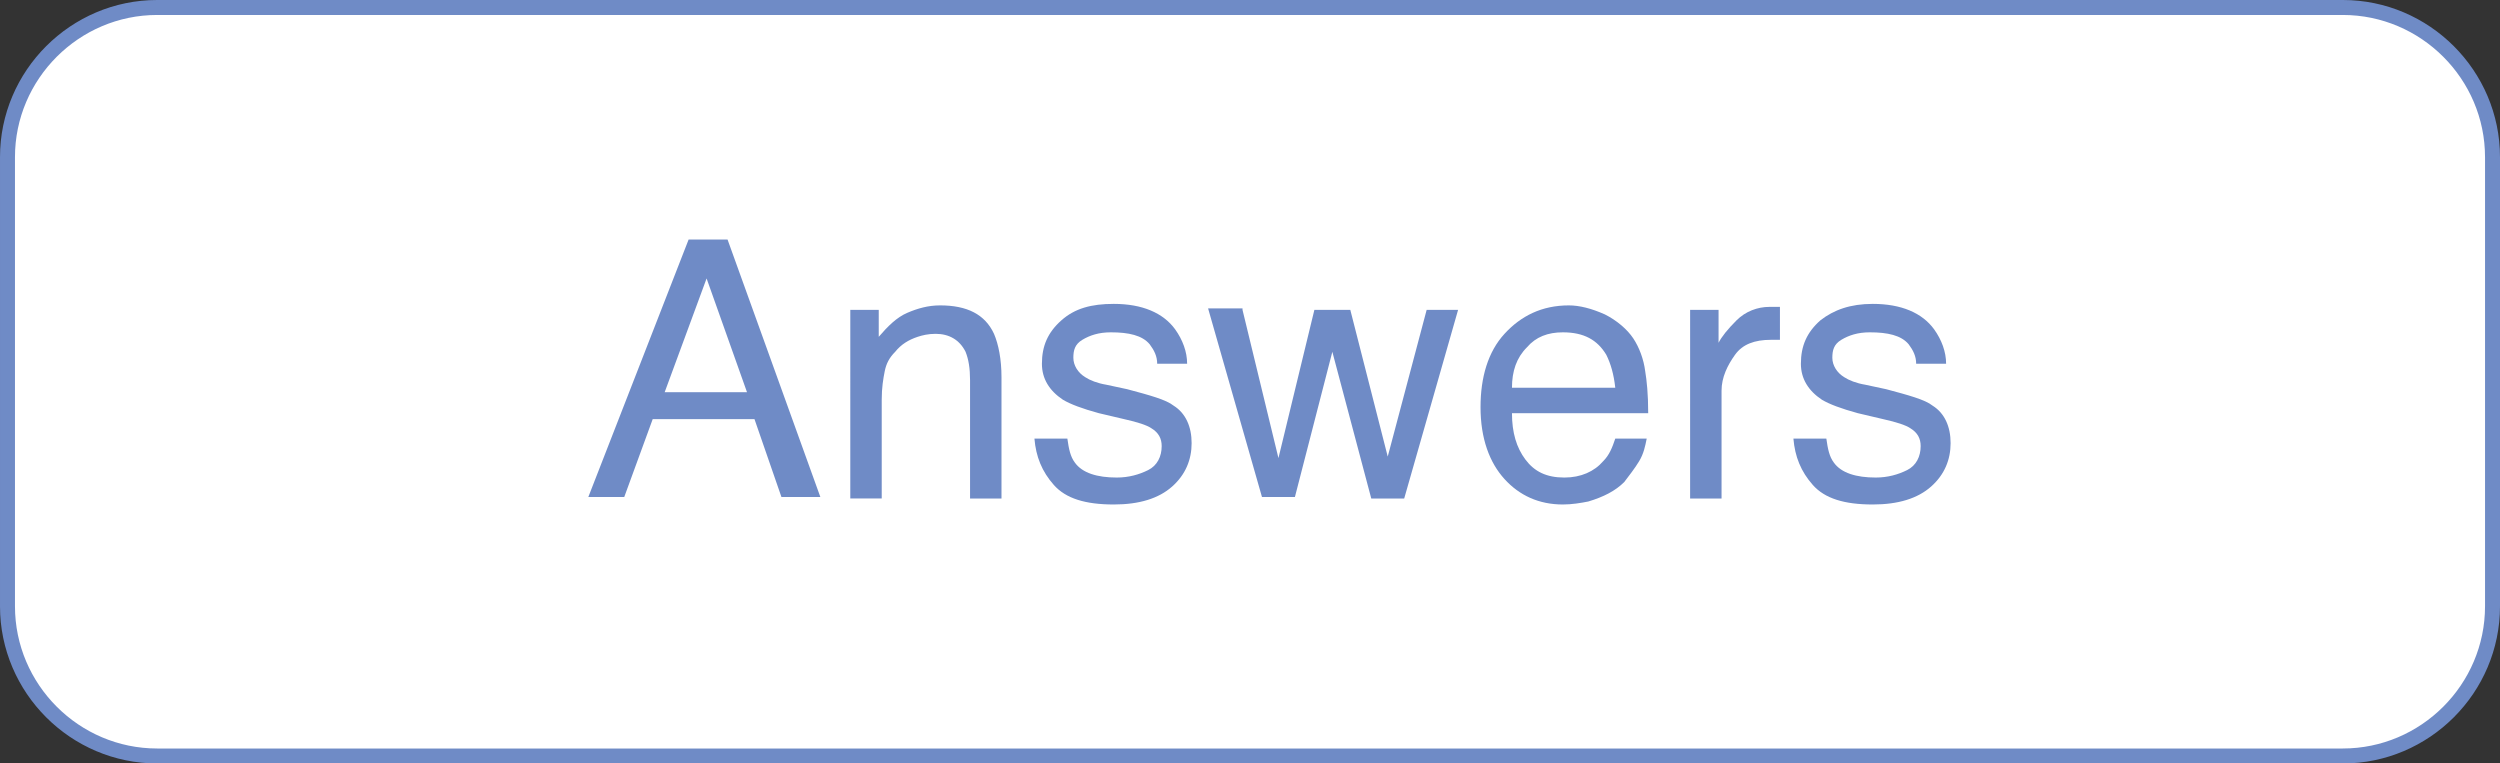 <?xml version="1.0" encoding="utf-8"?>
<!-- Generator: Adobe Illustrator 22.1.0, SVG Export Plug-In . SVG Version: 6.00 Build 0)  -->
<svg version="1.1" id="Layer_1" xmlns="http://www.w3.org/2000/svg" xmlns:xlink="http://www.w3.org/1999/xlink" x="0px" y="0px"
	 viewBox="0 0 167 51" style="enable-background:new 0 0 167 51;" xml:space="preserve">
<rect x="0" y="0" width="167" height="51" fill="#333333" stroke="none"/>
<style type="text/css">
	.st0{fill:#FFFFFF;stroke:#6F8BC6;stroke-miterlimit:10;}
	.st1{enable-background:new    ;}
	.st2{fill:#6F8BC6;}
</style>
<path class="st0" d="M10.5,0.5h146c5.5,0,10,4.5,10,10v30c0,5.5-4.5,10-10,10h-146c-5.5,0-10-4.5-10-10v-30C0.5,5,5,0.5,10.5,0.5z"
	/>
<g class="st1">
	<path class="st2" d="M46,16h2.6l6.2,17.2h-2.6l-1.8-5.2h-6.8l-1.9,5.2h-2.4L46,16z M49.9,26.2l-2.7-7.6l-2.8,7.6H49.9z"/>
	<path class="st2" d="M56.7,20.7h2v1.8c0.6-0.7,1.2-1.3,1.9-1.6s1.4-0.5,2.2-0.5c1.8,0,3,0.6,3.6,1.9c0.3,0.7,0.5,1.7,0.5,2.9v8.1
		h-2.1v-7.9c0-0.8-0.1-1.4-0.3-1.9c-0.4-0.8-1.1-1.2-2-1.2c-0.5,0-0.9,0.1-1.2,0.2c-0.6,0.2-1.1,0.5-1.5,1c-0.4,0.4-0.6,0.8-0.7,1.3
		s-0.2,1.1-0.2,1.9v6.6h-2.1V20.7z"/>
	<path class="st2" d="M71.3,29.3c0.1,0.7,0.2,1.2,0.5,1.6c0.5,0.7,1.5,1,2.8,1c0.8,0,1.5-0.2,2.1-0.5s0.9-0.9,0.9-1.6
		c0-0.5-0.2-0.9-0.7-1.2c-0.3-0.2-0.9-0.4-1.8-0.6l-1.7-0.4c-1.1-0.3-1.9-0.6-2.4-0.9c-0.9-0.6-1.4-1.4-1.4-2.4
		c0-1.2,0.4-2.1,1.3-2.9s2-1.1,3.5-1.1c1.9,0,3.3,0.6,4.1,1.7c0.5,0.7,0.8,1.5,0.8,2.3h-2c0-0.5-0.2-0.9-0.5-1.3
		c-0.5-0.6-1.4-0.8-2.6-0.8c-0.8,0-1.4,0.2-1.9,0.5s-0.6,0.7-0.6,1.2c0,0.5,0.3,1,0.8,1.3c0.3,0.2,0.8,0.4,1.4,0.5l1.4,0.3
		c1.5,0.4,2.6,0.7,3.1,1.1c0.8,0.5,1.2,1.4,1.2,2.5c0,1.1-0.4,2.1-1.3,2.9c-0.9,0.8-2.2,1.2-3.9,1.2c-1.9,0-3.2-0.4-4-1.3
		s-1.2-1.9-1.3-3.1H71.3z"/>
	<path class="st2" d="M83,20.7l2.4,9.9l2.4-9.9h2.4l2.5,9.8l2.6-9.8h2.1l-3.6,12.6h-2.2L89,23.5l-2.5,9.7h-2.2l-3.6-12.6H83z"/>
	<path class="st2" d="M107.2,21c0.8,0.4,1.5,1,1.9,1.6c0.4,0.6,0.7,1.4,0.8,2.2c0.1,0.6,0.2,1.5,0.2,2.8h-9.1c0,1.3,0.3,2.3,0.9,3.1
		c0.6,0.8,1.4,1.2,2.6,1.2c1.1,0,2-0.4,2.6-1.1c0.4-0.4,0.6-0.9,0.8-1.5h2.1c-0.1,0.5-0.2,1-0.5,1.5s-0.7,1-1,1.4
		c-0.6,0.6-1.4,1-2.4,1.3c-0.5,0.1-1.1,0.2-1.7,0.2c-1.6,0-2.9-0.6-3.9-1.7s-1.6-2.7-1.6-4.8c0-2,0.5-3.7,1.6-4.9s2.5-1.9,4.3-1.9
		C105.5,20.4,106.3,20.6,107.2,21z M107.9,25.9c-0.1-0.9-0.3-1.6-0.6-2.2c-0.6-1-1.5-1.5-2.9-1.5c-1,0-1.8,0.3-2.4,1
		c-0.7,0.7-1,1.6-1,2.7H107.9z"/>
	<path class="st2" d="M112.8,20.7h2v2.2c0.2-0.4,0.6-0.9,1.2-1.5s1.4-0.9,2.2-0.9c0,0,0.1,0,0.2,0s0.3,0,0.5,0v2.2
		c-0.1,0-0.2,0-0.3,0s-0.2,0-0.3,0c-1.1,0-1.9,0.3-2.4,1s-0.9,1.5-0.9,2.4v7.2h-2.1V20.7z"/>
	<path class="st2" d="M122,29.3c0.1,0.7,0.2,1.2,0.5,1.6c0.5,0.7,1.5,1,2.8,1c0.8,0,1.5-0.2,2.1-0.5c0.6-0.3,0.9-0.9,0.9-1.6
		c0-0.5-0.2-0.9-0.7-1.2c-0.3-0.2-0.9-0.4-1.8-0.6l-1.7-0.4c-1.1-0.3-1.9-0.6-2.4-0.9c-0.9-0.6-1.4-1.4-1.4-2.4
		c0-1.2,0.4-2.1,1.3-2.9c0.9-0.7,2-1.1,3.5-1.1c1.9,0,3.3,0.6,4.1,1.7c0.5,0.7,0.8,1.5,0.8,2.3h-2c0-0.5-0.2-0.9-0.5-1.3
		c-0.5-0.6-1.4-0.8-2.6-0.8c-0.8,0-1.4,0.2-1.9,0.5s-0.6,0.7-0.6,1.2c0,0.5,0.3,1,0.8,1.3c0.3,0.2,0.8,0.4,1.4,0.5l1.4,0.3
		c1.5,0.4,2.6,0.7,3.1,1.1c0.8,0.5,1.2,1.4,1.2,2.5c0,1.1-0.4,2.1-1.3,2.9s-2.2,1.2-3.9,1.2c-1.9,0-3.2-0.4-4-1.3s-1.2-1.9-1.3-3.1
		H122z"/>
</g>
</svg>
